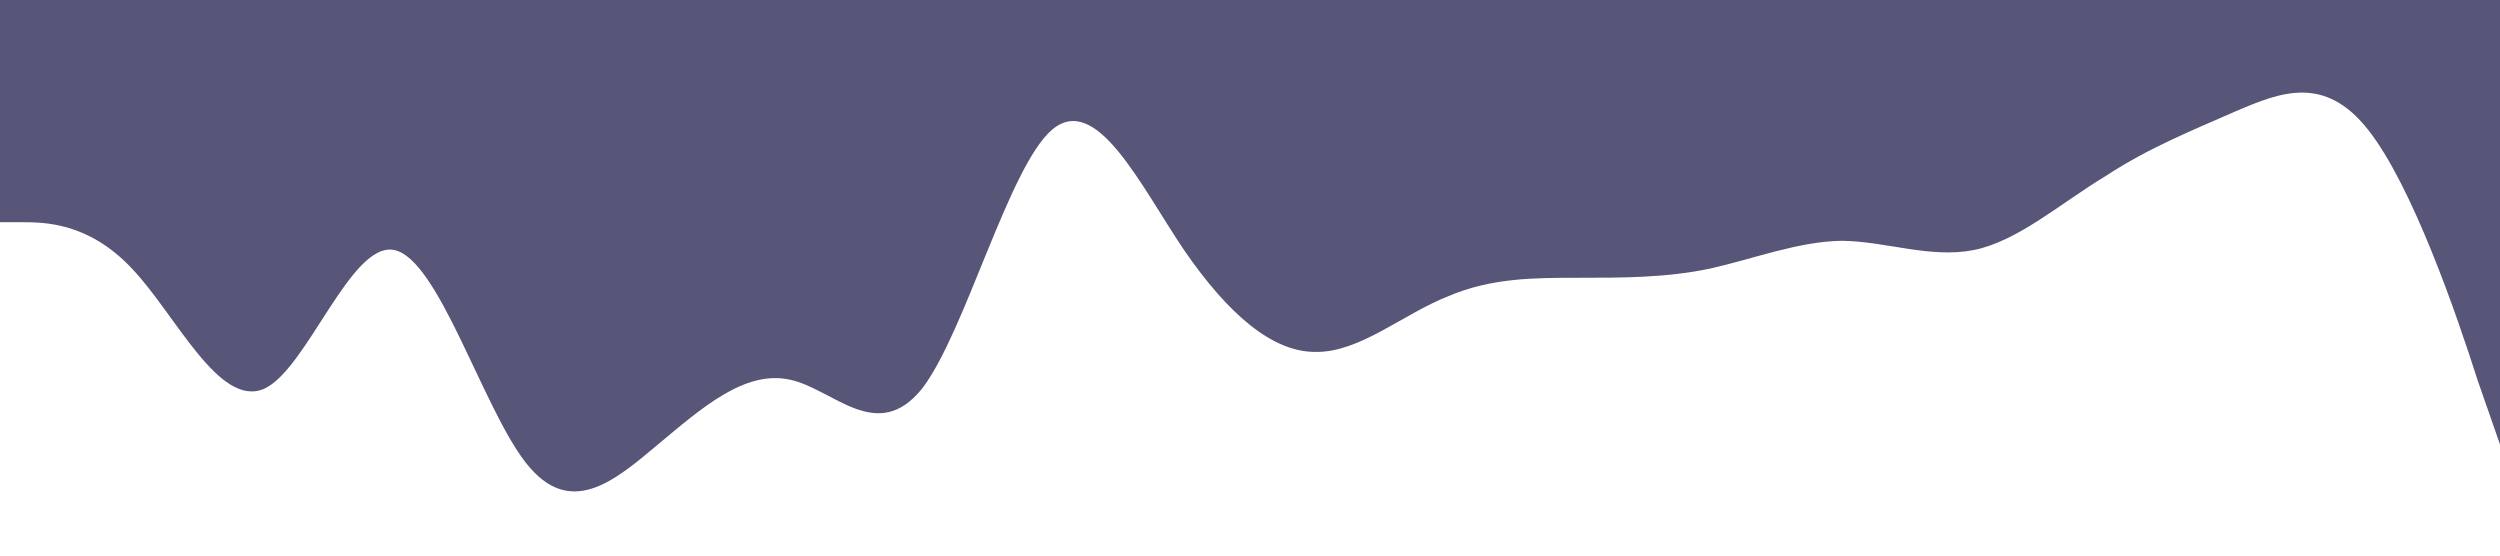 <?xml version="1.0" standalone="no"?><svg xmlns="http://www.w3.org/2000/svg" viewBox="0 0 1440 320"><path fill="#2d2b57 " fill-opacity="0.8" d="M0,128L12.6,128C25.3,128,51,128,76,154.7C101.1,181,126,235,152,224C176.8,213,202,139,227,144C252.6,149,278,235,303,266.7C328.4,299,354,277,379,256C404.2,235,429,213,455,218.7C480,224,505,256,531,224C555.8,192,581,96,606,74.7C631.6,53,657,107,682,144C707.4,181,733,203,758,202.7C783.2,203,808,181,834,170.7C858.9,160,884,160,909,160C934.7,160,960,160,985,154.7C1010.5,149,1036,139,1061,138.7C1086.3,139,1112,149,1137,144C1162.1,139,1187,117,1213,101.3C1237.9,85,1263,75,1288,64C1313.7,53,1339,43,1364,74.7C1389.5,107,1415,181,1427,218.7L1440,256L1440,0L1427.4,0C1414.7,0,1389,0,1364,0C1338.9,0,1314,0,1288,0C1263.2,0,1238,0,1213,0C1187.4,0,1162,0,1137,0C1111.6,0,1086,0,1061,0C1035.8,0,1011,0,985,0C960,0,935,0,909,0C884.2,0,859,0,834,0C808.4,0,783,0,758,0C732.6,0,707,0,682,0C656.8,0,632,0,606,0C581.1,0,556,0,531,0C505.3,0,480,0,455,0C429.5,0,404,0,379,0C353.7,0,328,0,303,0C277.9,0,253,0,227,0C202.1,0,177,0,152,0C126.3,0,101,0,76,0C50.5,0,25,0,13,0L0,0Z"></path></svg>